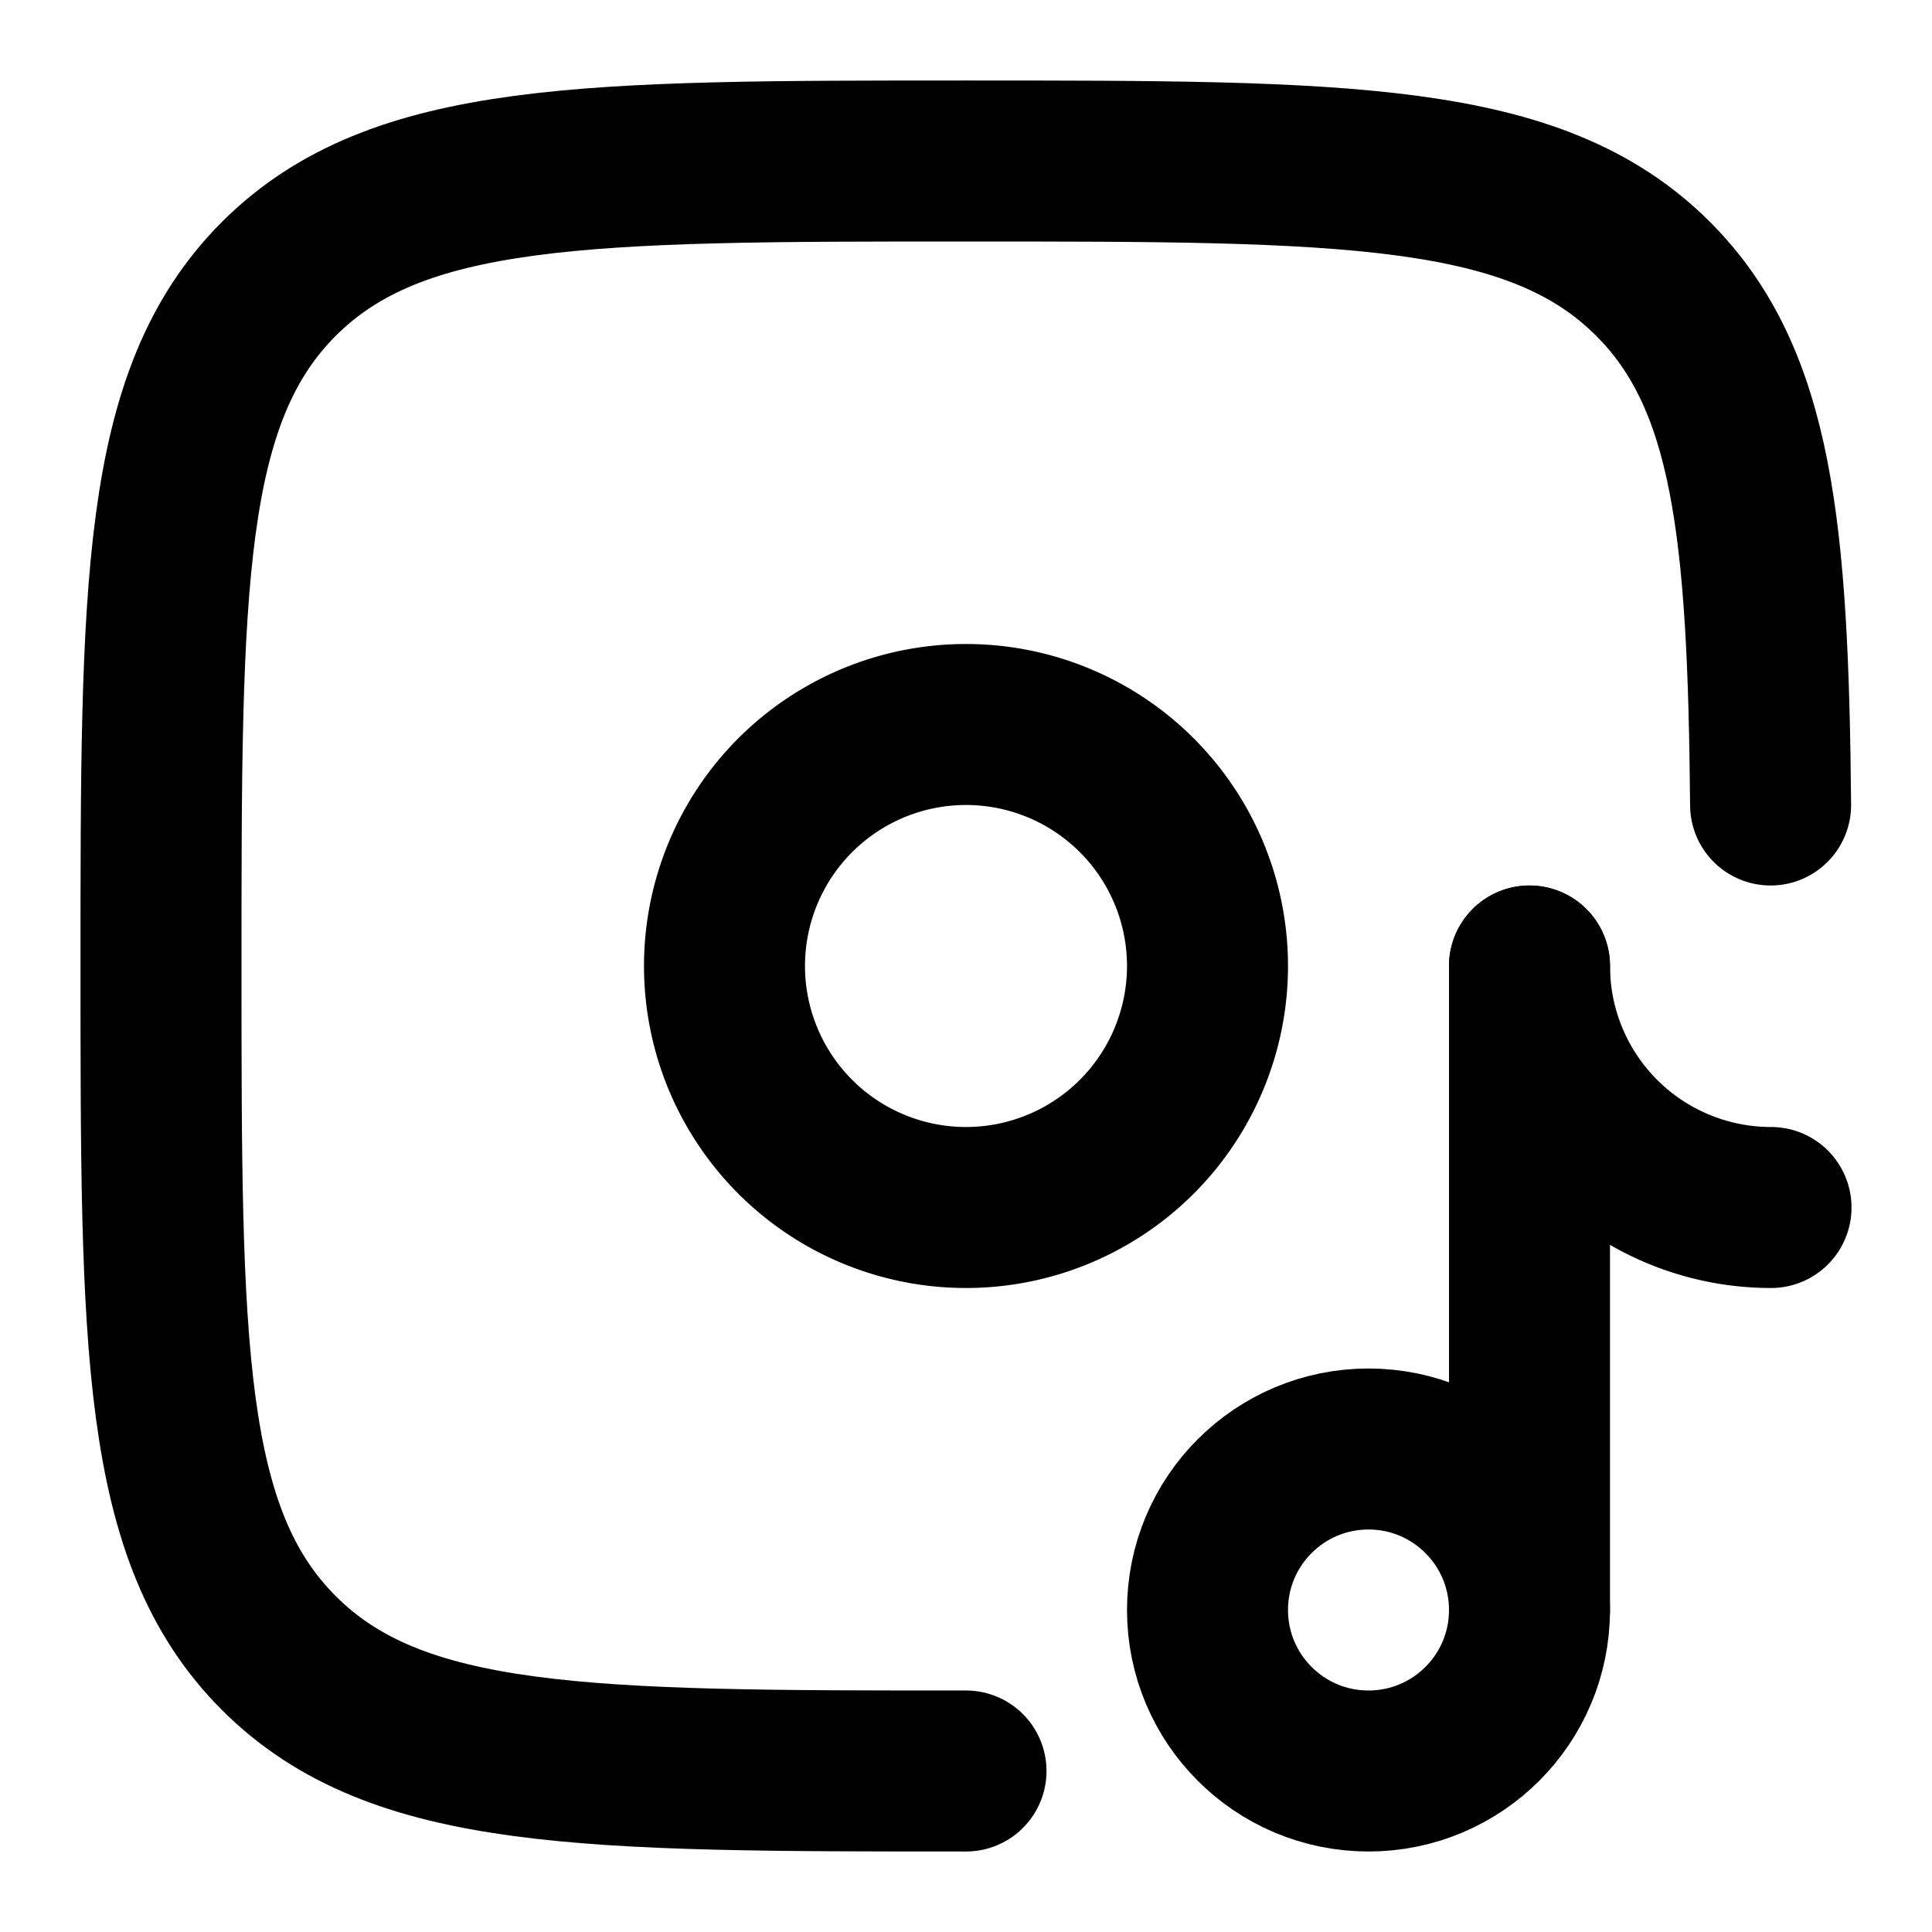 <svg
  xmlns="http://www.w3.org/2000/svg"
  width="24"
  height="24"
  viewBox="0 0 24 24"
  fill="none"
  stroke="currentColor"
  stroke-width="2"
  stroke-linecap="round"
  stroke-linejoin="round"
>
  <path d="M12 22c-4.714 0-7.071 0-8.536-1.465C2 19.072 2 16.714 2 12s0-7.071 1.464-8.536C4.93 2 7.286 2 12 2c4.714 0 7.071 0 8.535 1.464 1.241 1.241 1.43 3.123 1.46 6.536" />
  <path d="M19 20v-8" />
  <circle cx="17" cy="20" r="2" />
  <path d="M22 15a3 3 0 0 1-3-3" />
  <path d="M9 12a3 3 0 1 1 6 0 3 3 0 0 1-6 0Z" />
</svg>
